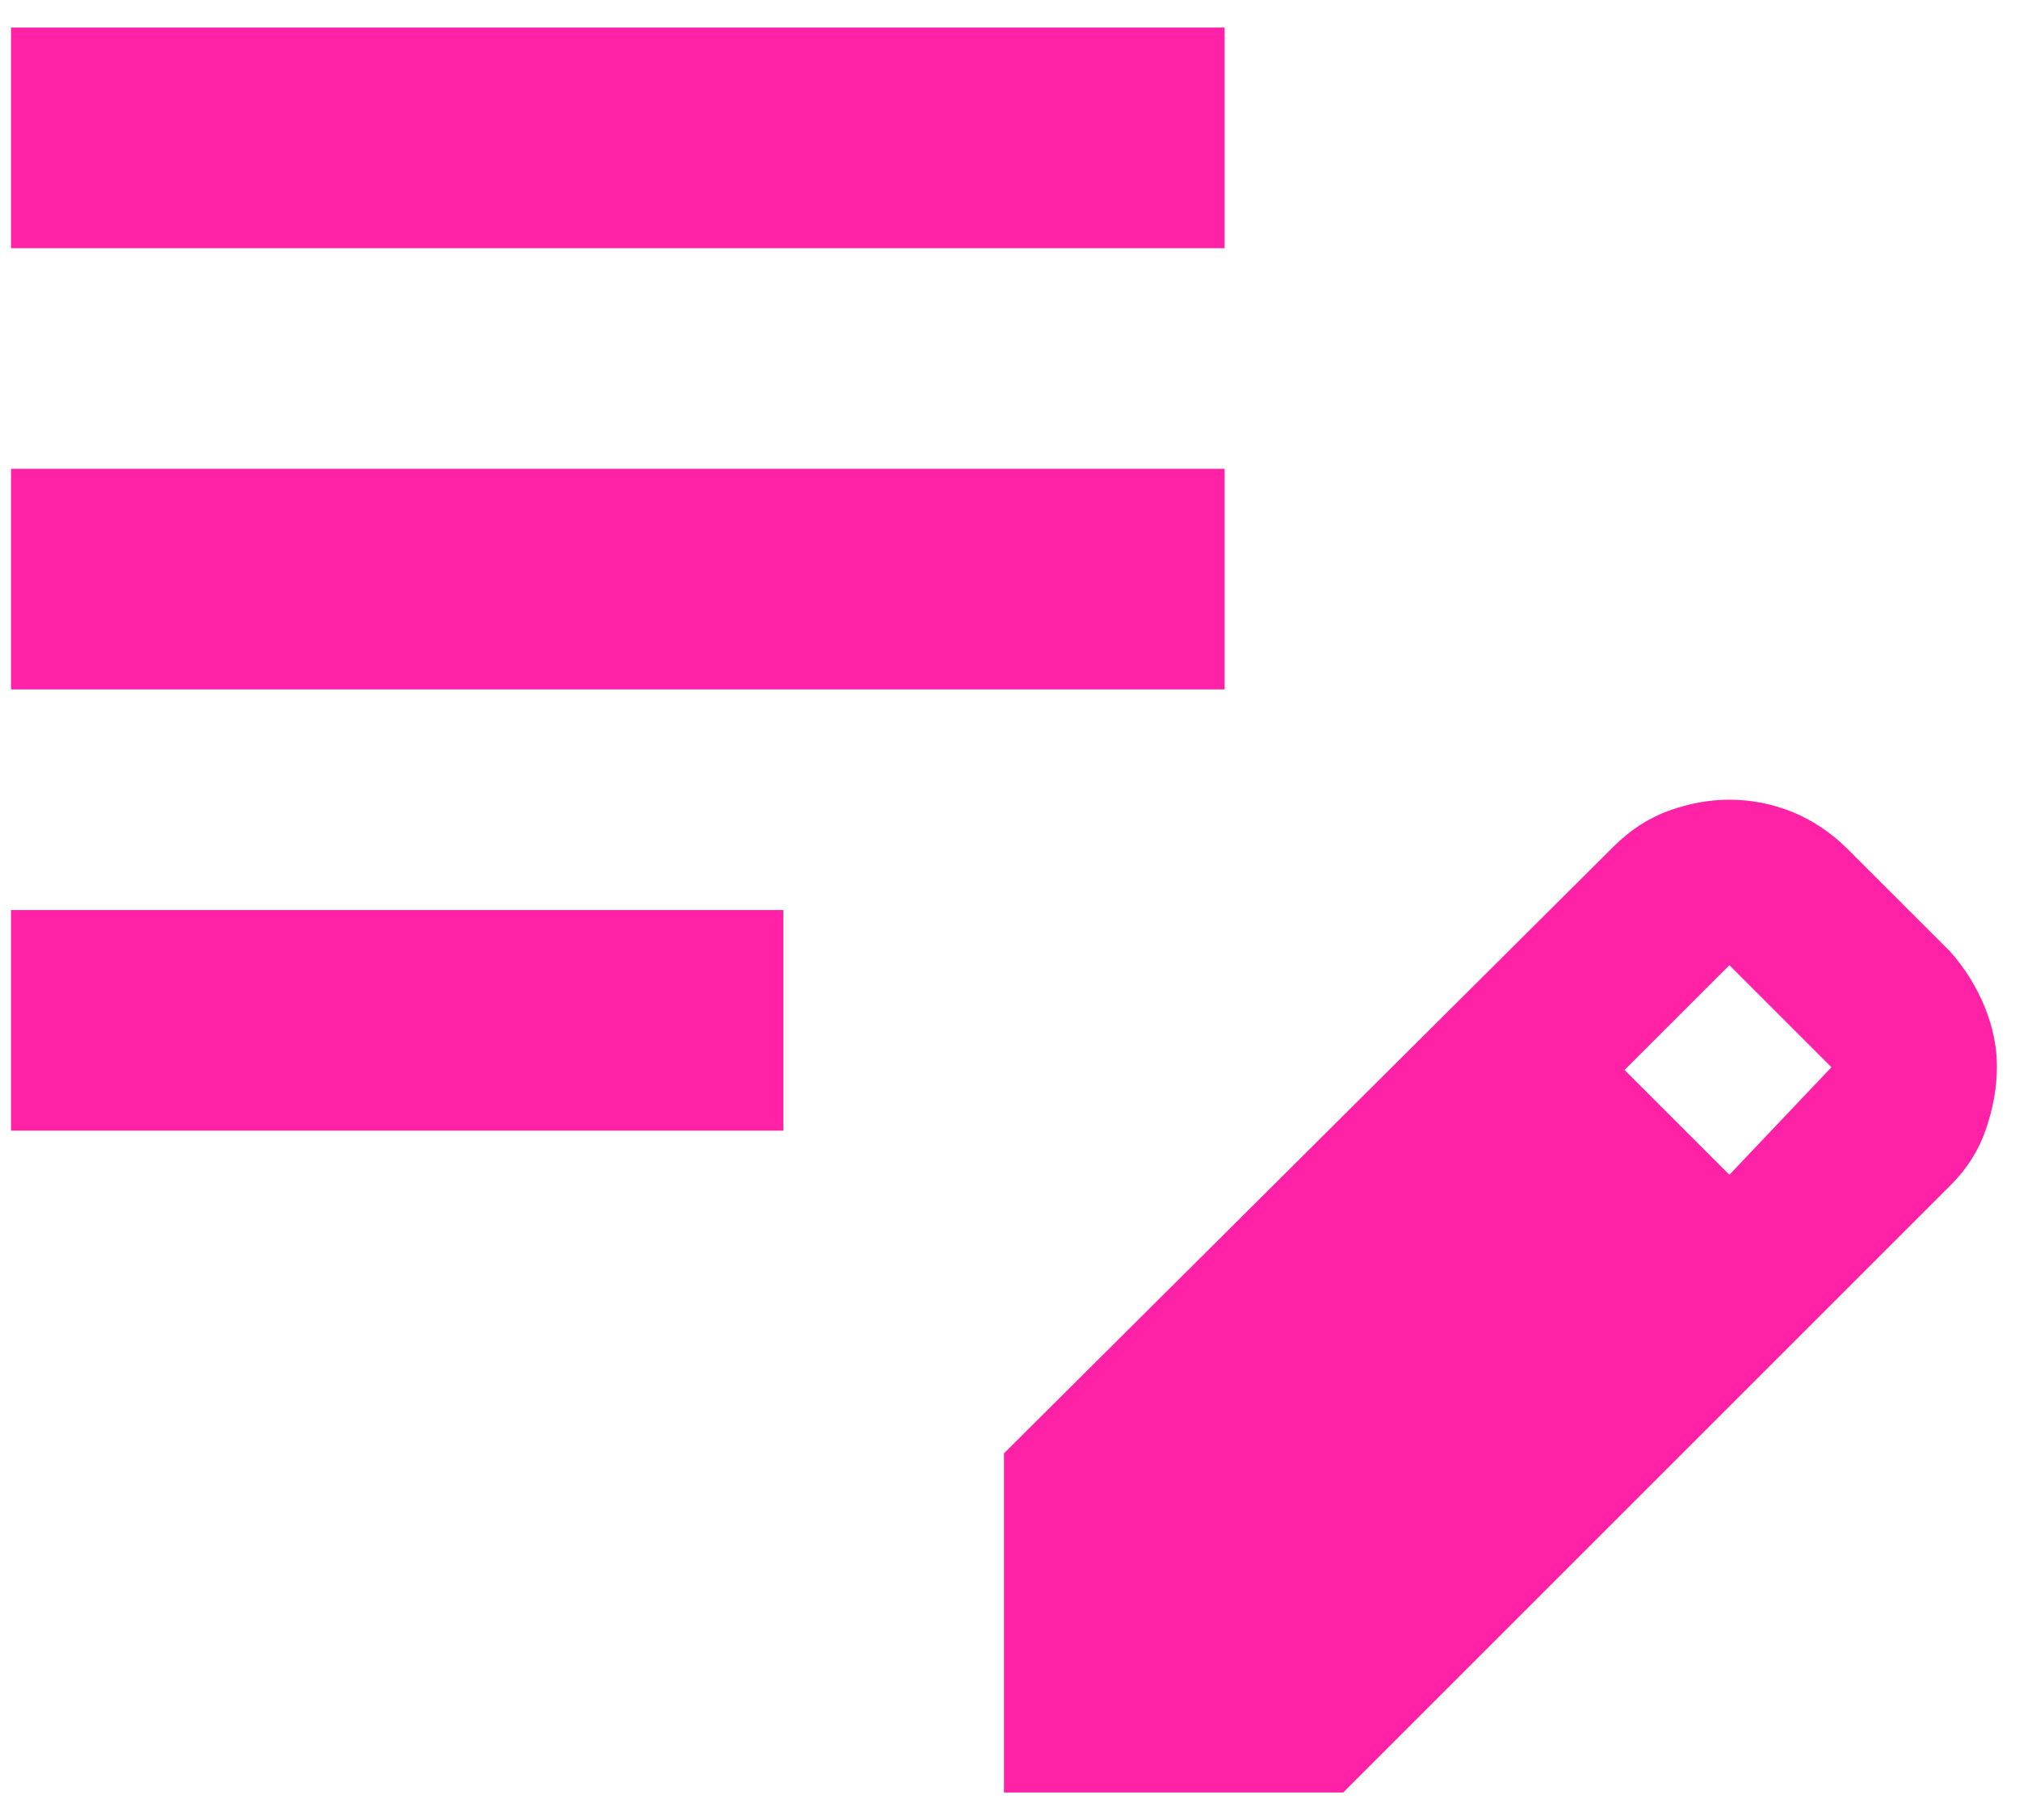 <svg width="61" height="55" viewBox="0 0 61 55" fill="none" xmlns="http://www.w3.org/2000/svg">
<path d="M0.333 34.167V27.5H23.667V34.167H0.333ZM0.333 20.833V14.167H37V20.833H0.333ZM0.333 7.5V0.833H37V7.5H0.333ZM30.333 54.167V43.917L48.75 25.583C49.25 25.083 49.806 24.722 50.417 24.5C51.028 24.278 51.639 24.167 52.25 24.167C52.917 24.167 53.556 24.292 54.167 24.543C54.778 24.794 55.333 25.169 55.833 25.667L58.917 28.75C59.361 29.25 59.709 29.806 59.96 30.417C60.211 31.028 60.336 31.639 60.333 32.25C60.331 32.861 60.22 33.487 60 34.127C59.78 34.767 59.419 35.336 58.917 35.833L40.583 54.167H30.333ZM52.25 35.5L55.333 32.25L52.25 29.167L49.083 32.333L52.25 35.5Z" fill="#FF22A7"/>
</svg>
